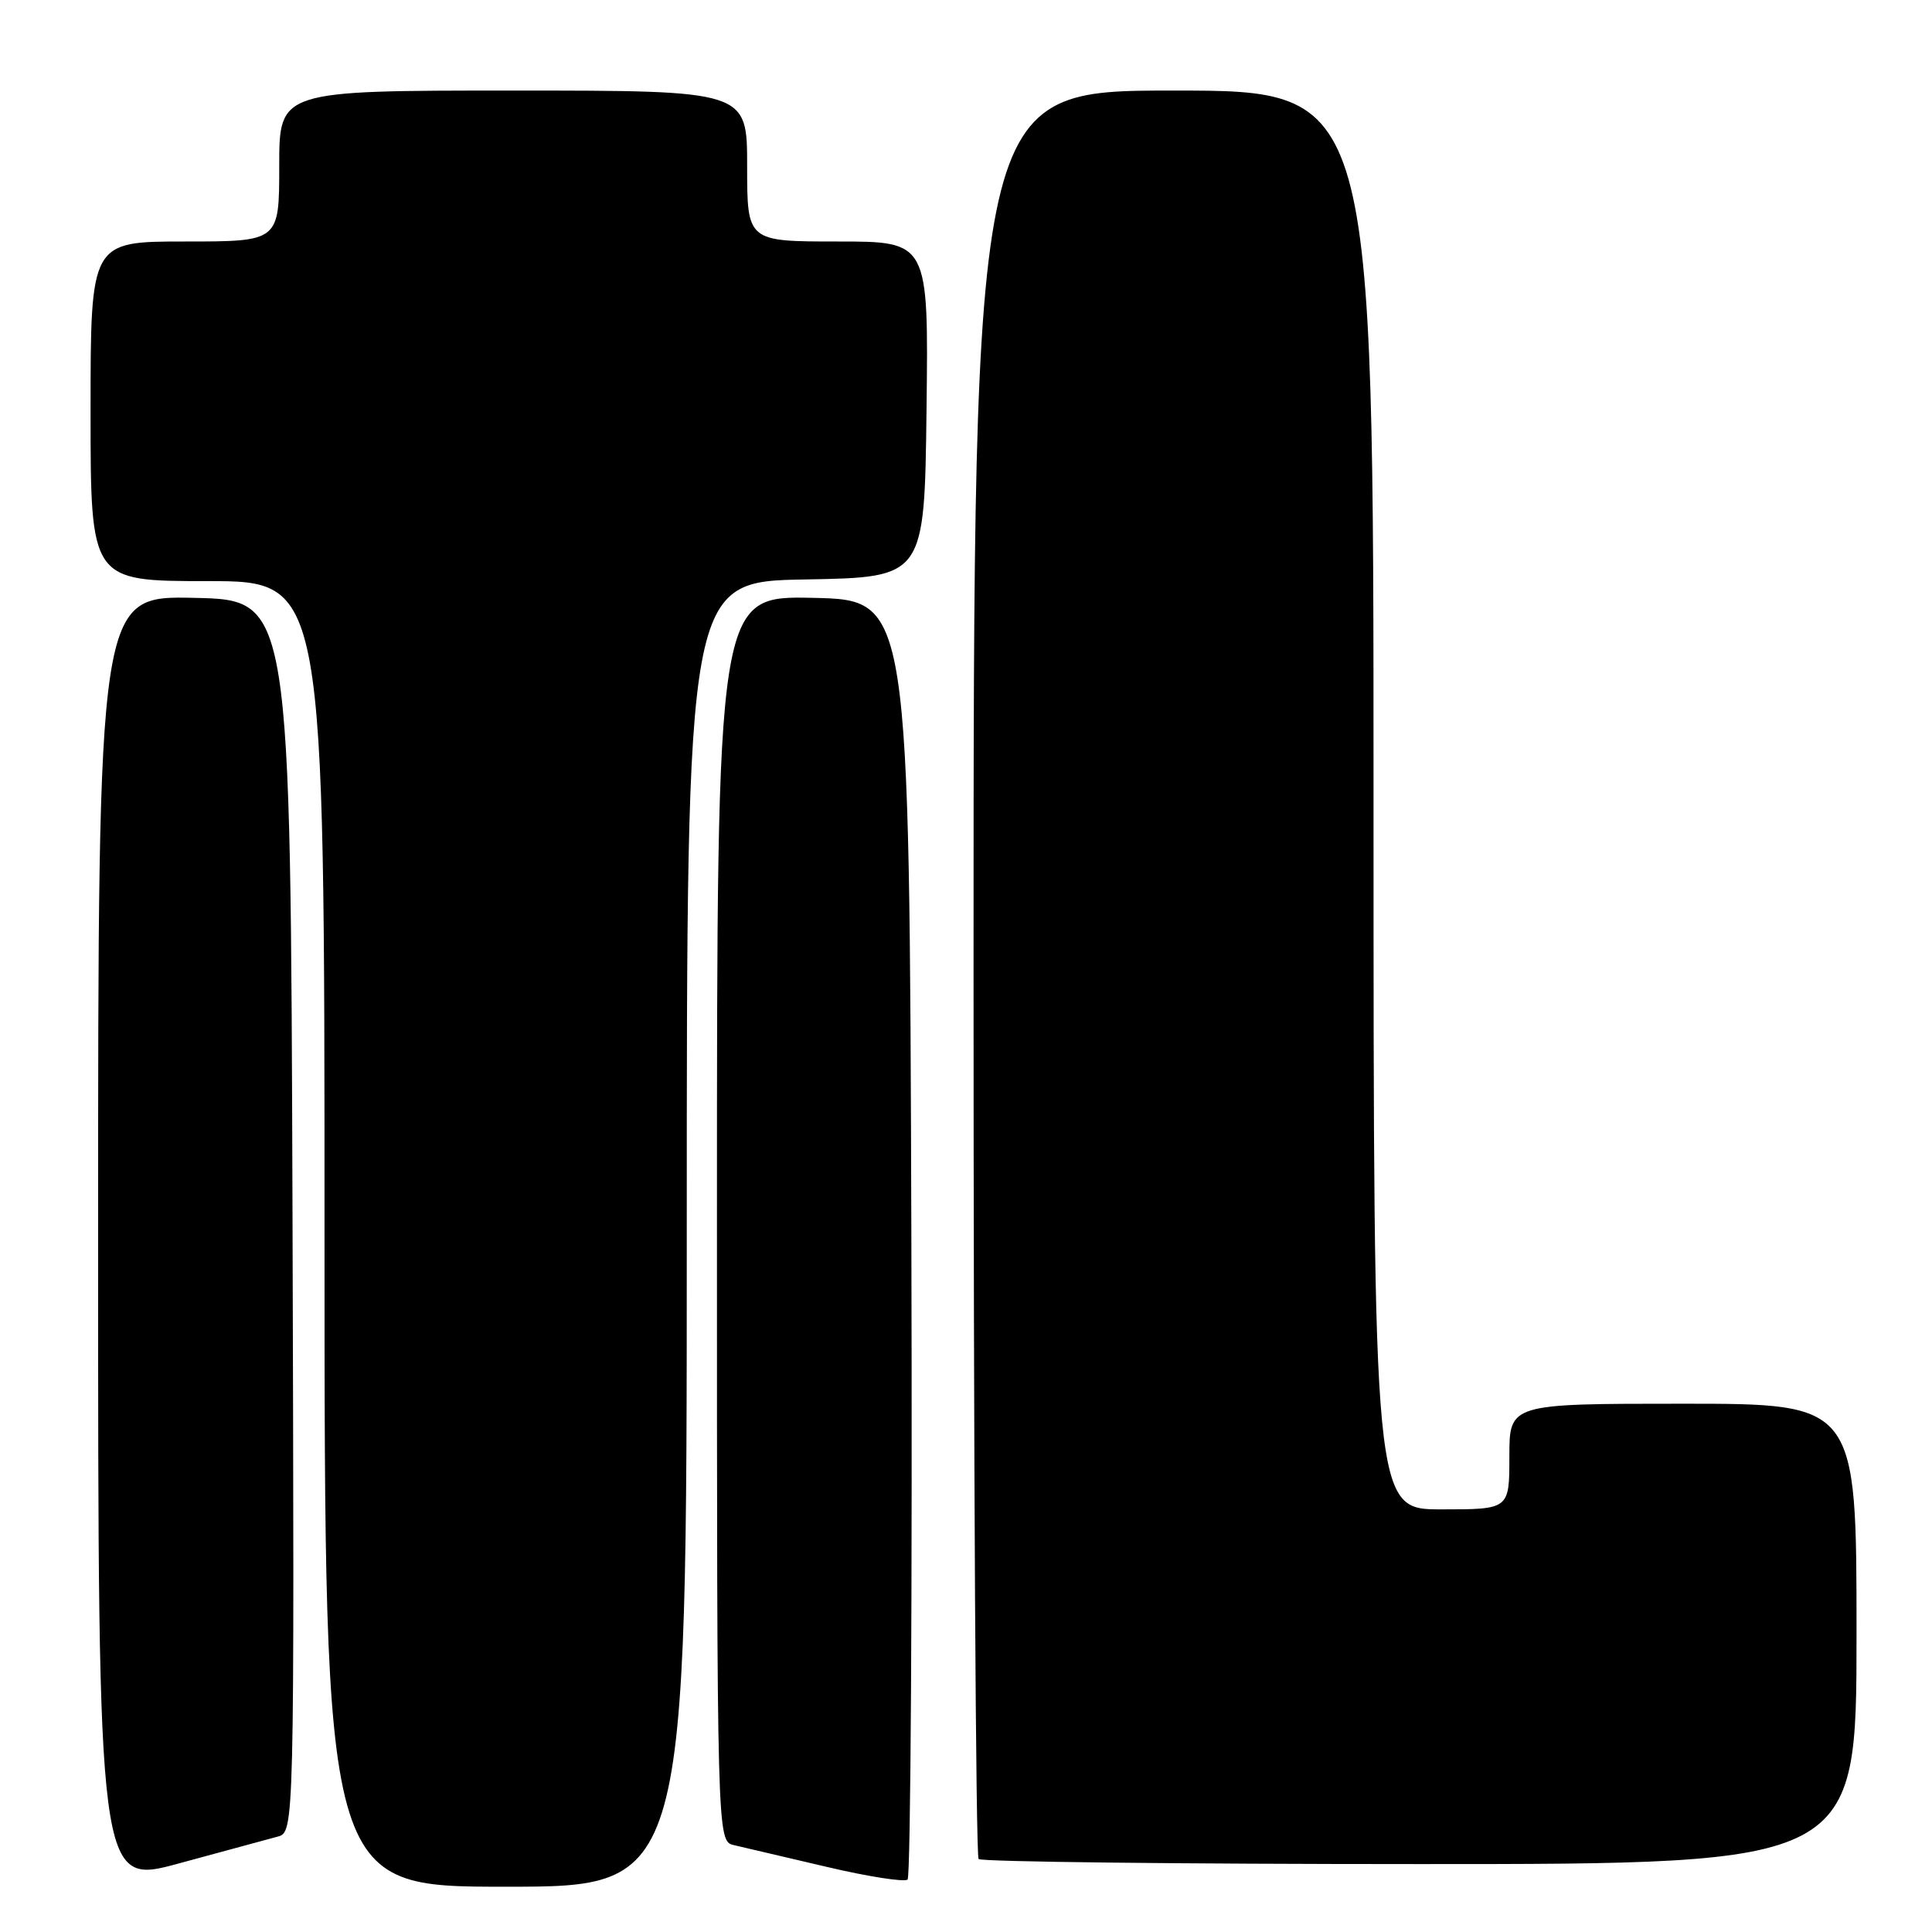 <?xml version="1.0" encoding="UTF-8" standalone="no"?>
<!DOCTYPE svg PUBLIC "-//W3C//DTD SVG 1.1//EN" "http://www.w3.org/Graphics/SVG/1.1/DTD/svg11.dtd" >
<svg xmlns="http://www.w3.org/2000/svg" xmlns:xlink="http://www.w3.org/1999/xlink" version="1.1" viewBox="0 0 256 256">
 <g >
 <path fill="currentColor"
d=" M 36.76 243.37 C 39.01 242.78 39.01 242.78 38.76 161.14 C 38.50 79.50 38.50 79.50 25.75 79.22 C 13.00 78.94 13.00 78.94 13.00 164.39 C 13.00 249.84 13.00 249.84 23.75 246.90 C 29.66 245.29 35.52 243.70 36.76 243.37 Z  M 91.00 163.53 C 91.00 77.05 91.00 77.05 106.75 76.78 C 122.50 76.50 122.50 76.50 122.77 54.25 C 123.04 32.00 123.04 32.00 111.02 32.00 C 99.00 32.00 99.00 32.00 99.00 22.00 C 99.00 12.00 99.00 12.00 68.00 12.00 C 37.00 12.00 37.00 12.00 37.00 22.00 C 37.00 32.00 37.00 32.00 24.50 32.00 C 12.00 32.00 12.00 32.00 12.00 54.50 C 12.00 77.00 12.00 77.00 27.50 77.00 C 43.00 77.00 43.00 77.00 43.00 163.50 C 43.00 250.00 43.00 250.00 67.00 250.00 C 91.00 250.00 91.00 250.00 91.00 163.53 Z  M 120.76 163.94 C 120.50 79.50 120.50 79.50 107.75 79.22 C 95.00 78.94 95.00 78.94 95.00 161.45 C 95.00 243.96 95.00 243.96 97.25 244.49 C 98.49 244.78 104.00 246.07 109.50 247.36 C 115.00 248.66 119.84 249.41 120.26 249.05 C 120.67 248.69 120.90 210.39 120.76 163.94 Z  M 246.00 216.50 C 246.00 186.00 246.00 186.00 223.00 186.00 C 200.00 186.00 200.00 186.00 200.00 193.00 C 200.00 200.00 200.00 200.00 191.00 200.00 C 182.00 200.00 182.00 200.00 182.00 106.00 C 182.00 12.00 182.00 12.00 155.50 12.00 C 129.00 12.00 129.00 12.00 129.00 128.83 C 129.00 193.09 129.30 245.97 129.67 246.33 C 130.03 246.70 156.36 247.00 188.17 247.00 C 246.00 247.00 246.00 247.00 246.00 216.50 Z "/>
</g>
</svg>